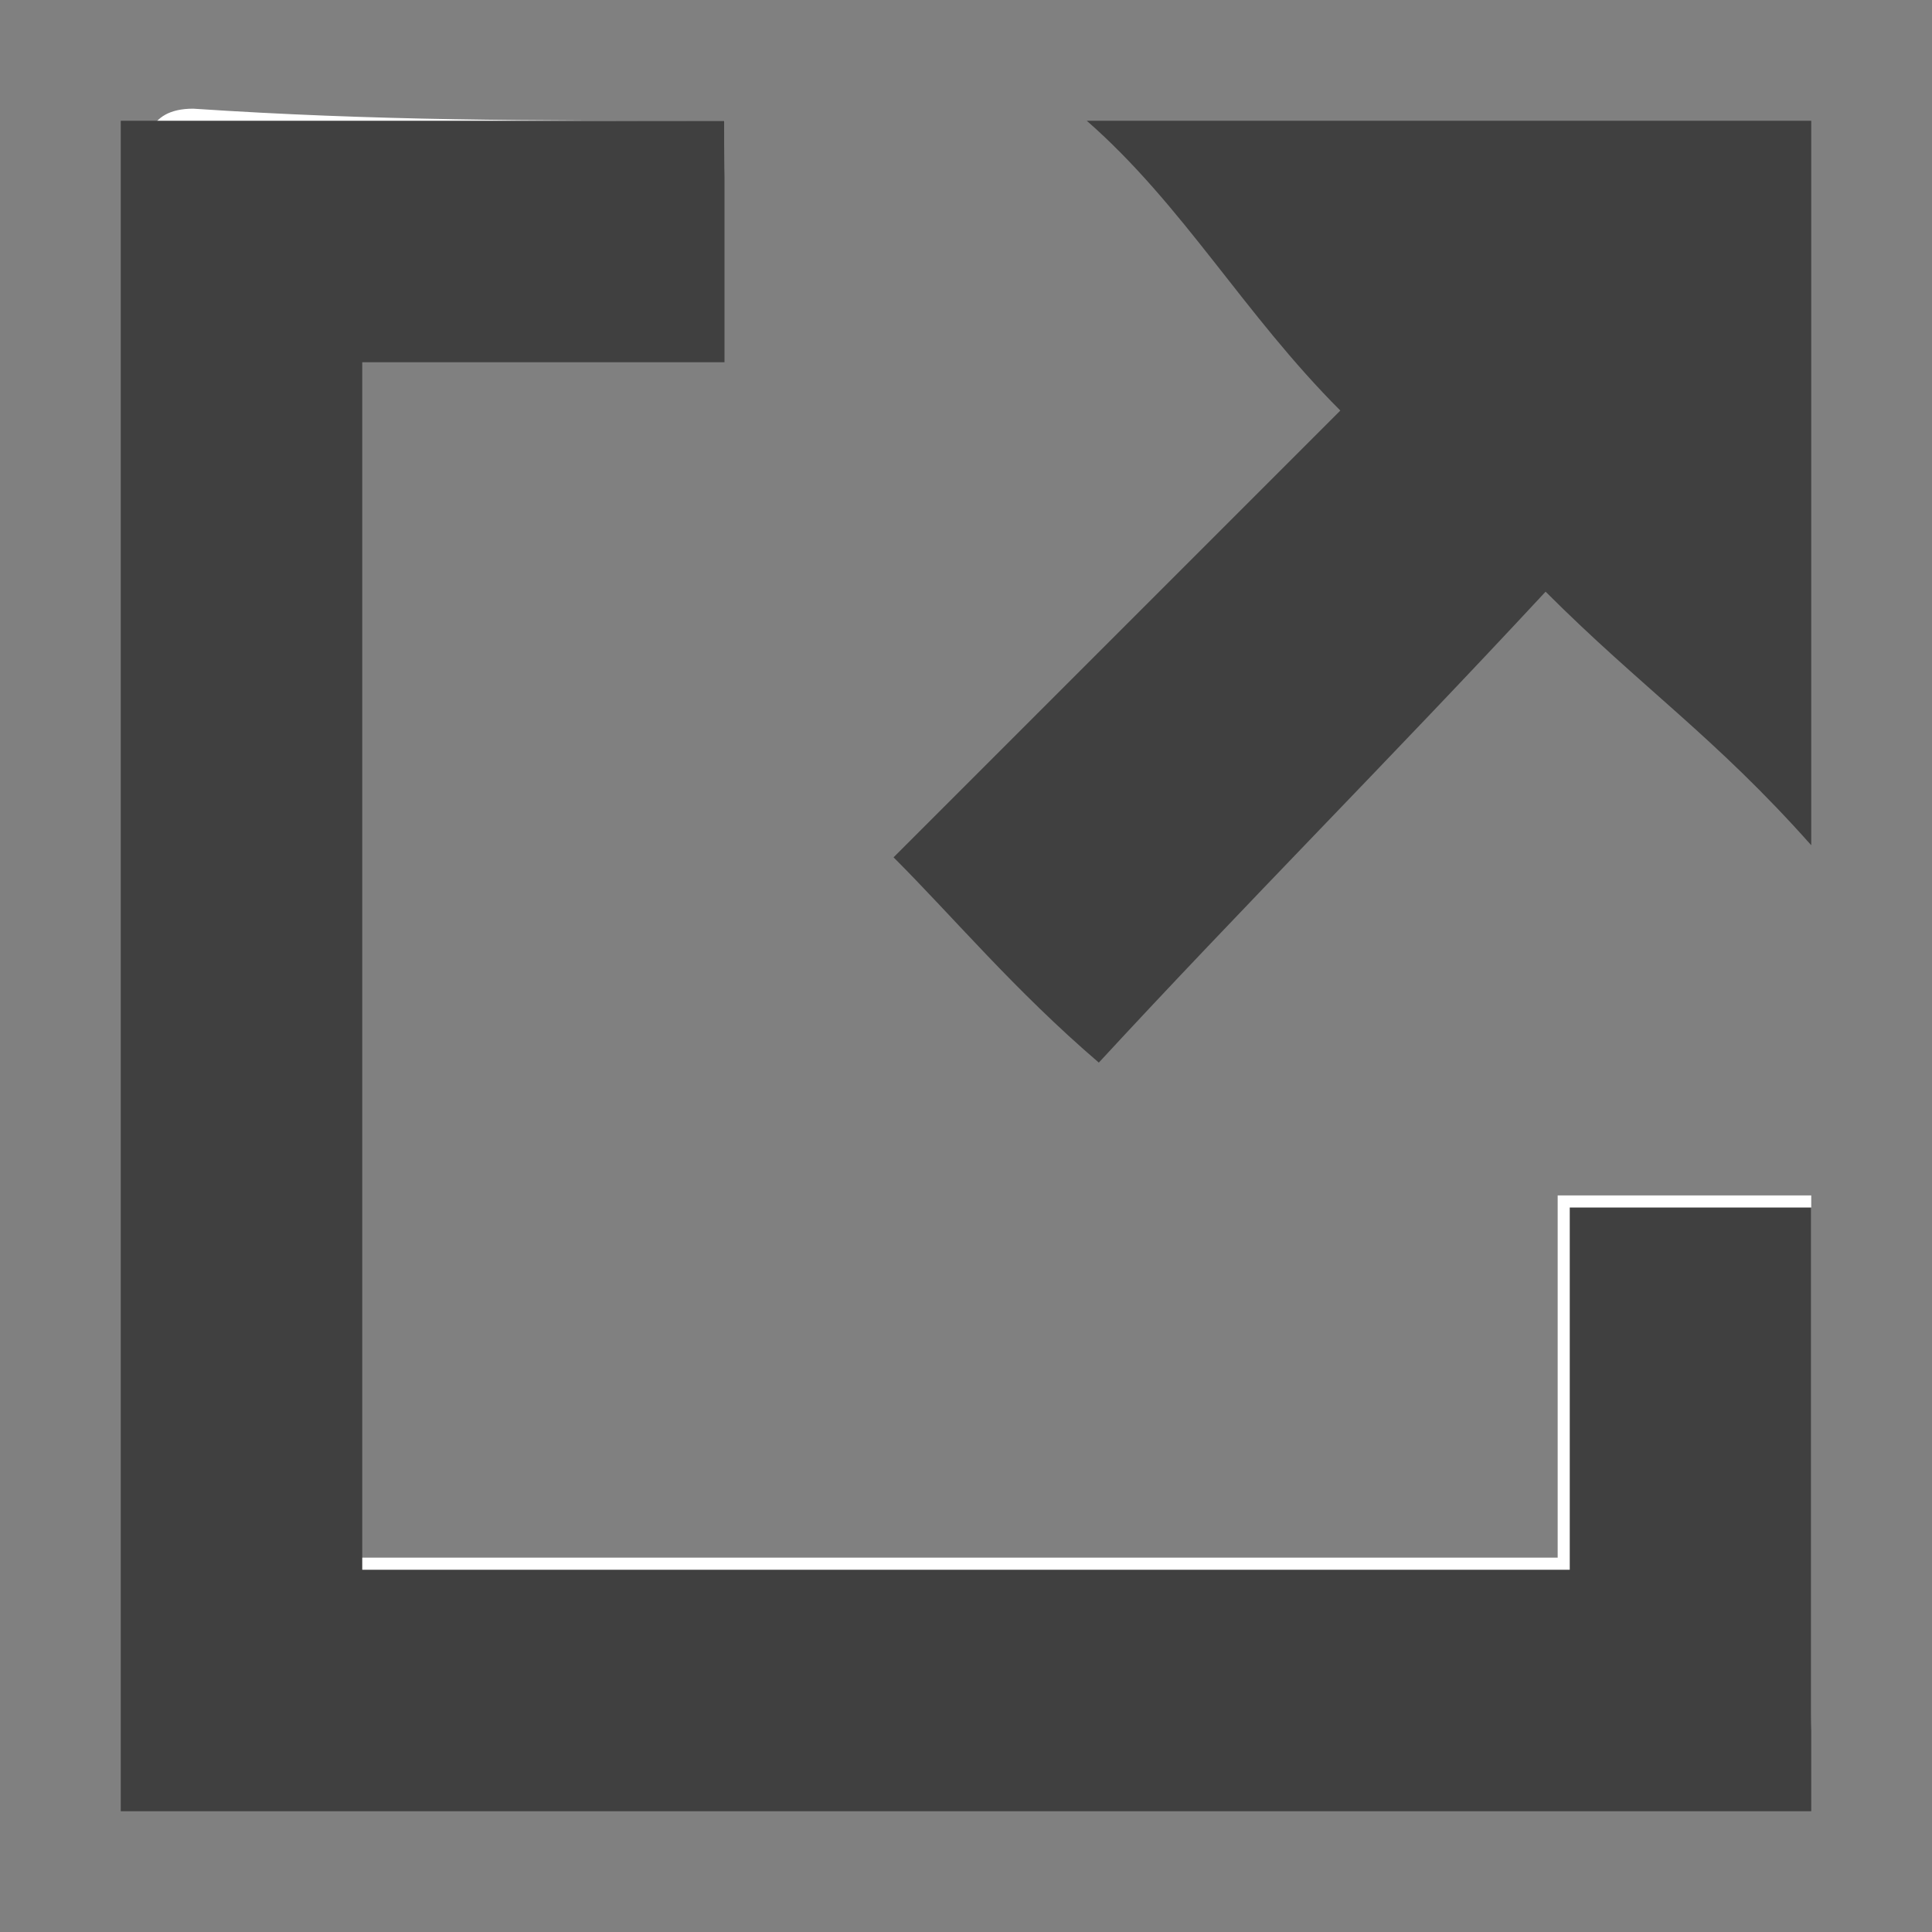 <?xml version="1.0" encoding="utf-8"?>
<!-- Generator: Adobe Illustrator 20.1.0, SVG Export Plug-In . SVG Version: 6.00 Build 0)  -->
<svg version="1.1" id="Layer_1" xmlns="http://www.w3.org/2000/svg" xmlns:xlink="http://www.w3.org/1999/xlink" x="0px" y="0px"
	 viewBox="0 0 16 16" style="enable-background:new 0 0 16 16;" xml:space="preserve">
<rect x="0" y="0" width="16" height="16" fill="#808080" stroke="none"/>
<style type="text/css">
	.st0{fill:#FFFFFF;}
	.st1{fill:#404040;}
</style>
<g>
	<path class="st0" d="M6,1C6,1,6,1,6,1C4.4,1,3.1,1,1.6,0.9c-0.4,0-0.4,0.3-0.4,0.5c0,4.3,0,8.5,0,12.8c0,0.4,0.1,0.6,0.5,0.6
		c4.3,0,8.6,0,12.8,0c0.4,0,0.5-0.2,0.5-0.6c0-1.3,0-2.5,0-3.8c0-0.2,0-0.5,0-0.5c-0.6,0-1.1,0-2.1,0c0,1,0,2,0,3c-3,0-7,0-10,0
		c0-3,0-7,0-10c1,0,2,0,3,0C6,2,6,1.5,6,1z"/>
	<path class="st1" d="M6,1c0,0.5,0,1.4,0,2C4.9,3,4.2,3,3,3c0,3.5,0,6.5,0,10c3.5,0,6.5,0,10,0c0-1.1,0-1.8,0-3c0.6,0,1.4,0,2,0
		c0,0.2,0-0.2,0,0c0,1.3,0,5,0,5H1V1C1,1,5.9,1,6,1z"/>
	<path class="st1" d="M9.1,8.8C8.4,8.2,7.9,7.6,7.4,7.1c1.2-1.2,2.4-2.4,3.7-3.7C10.3,2.6,9.8,1.7,9,1c0,0,6,0,6,0s0,5.7,0,6
		c-0.8-0.9-1.4-1.3-2.2-2.1C11.5,6.3,10.3,7.5,9.1,8.8z"/>
</g>
</svg>
